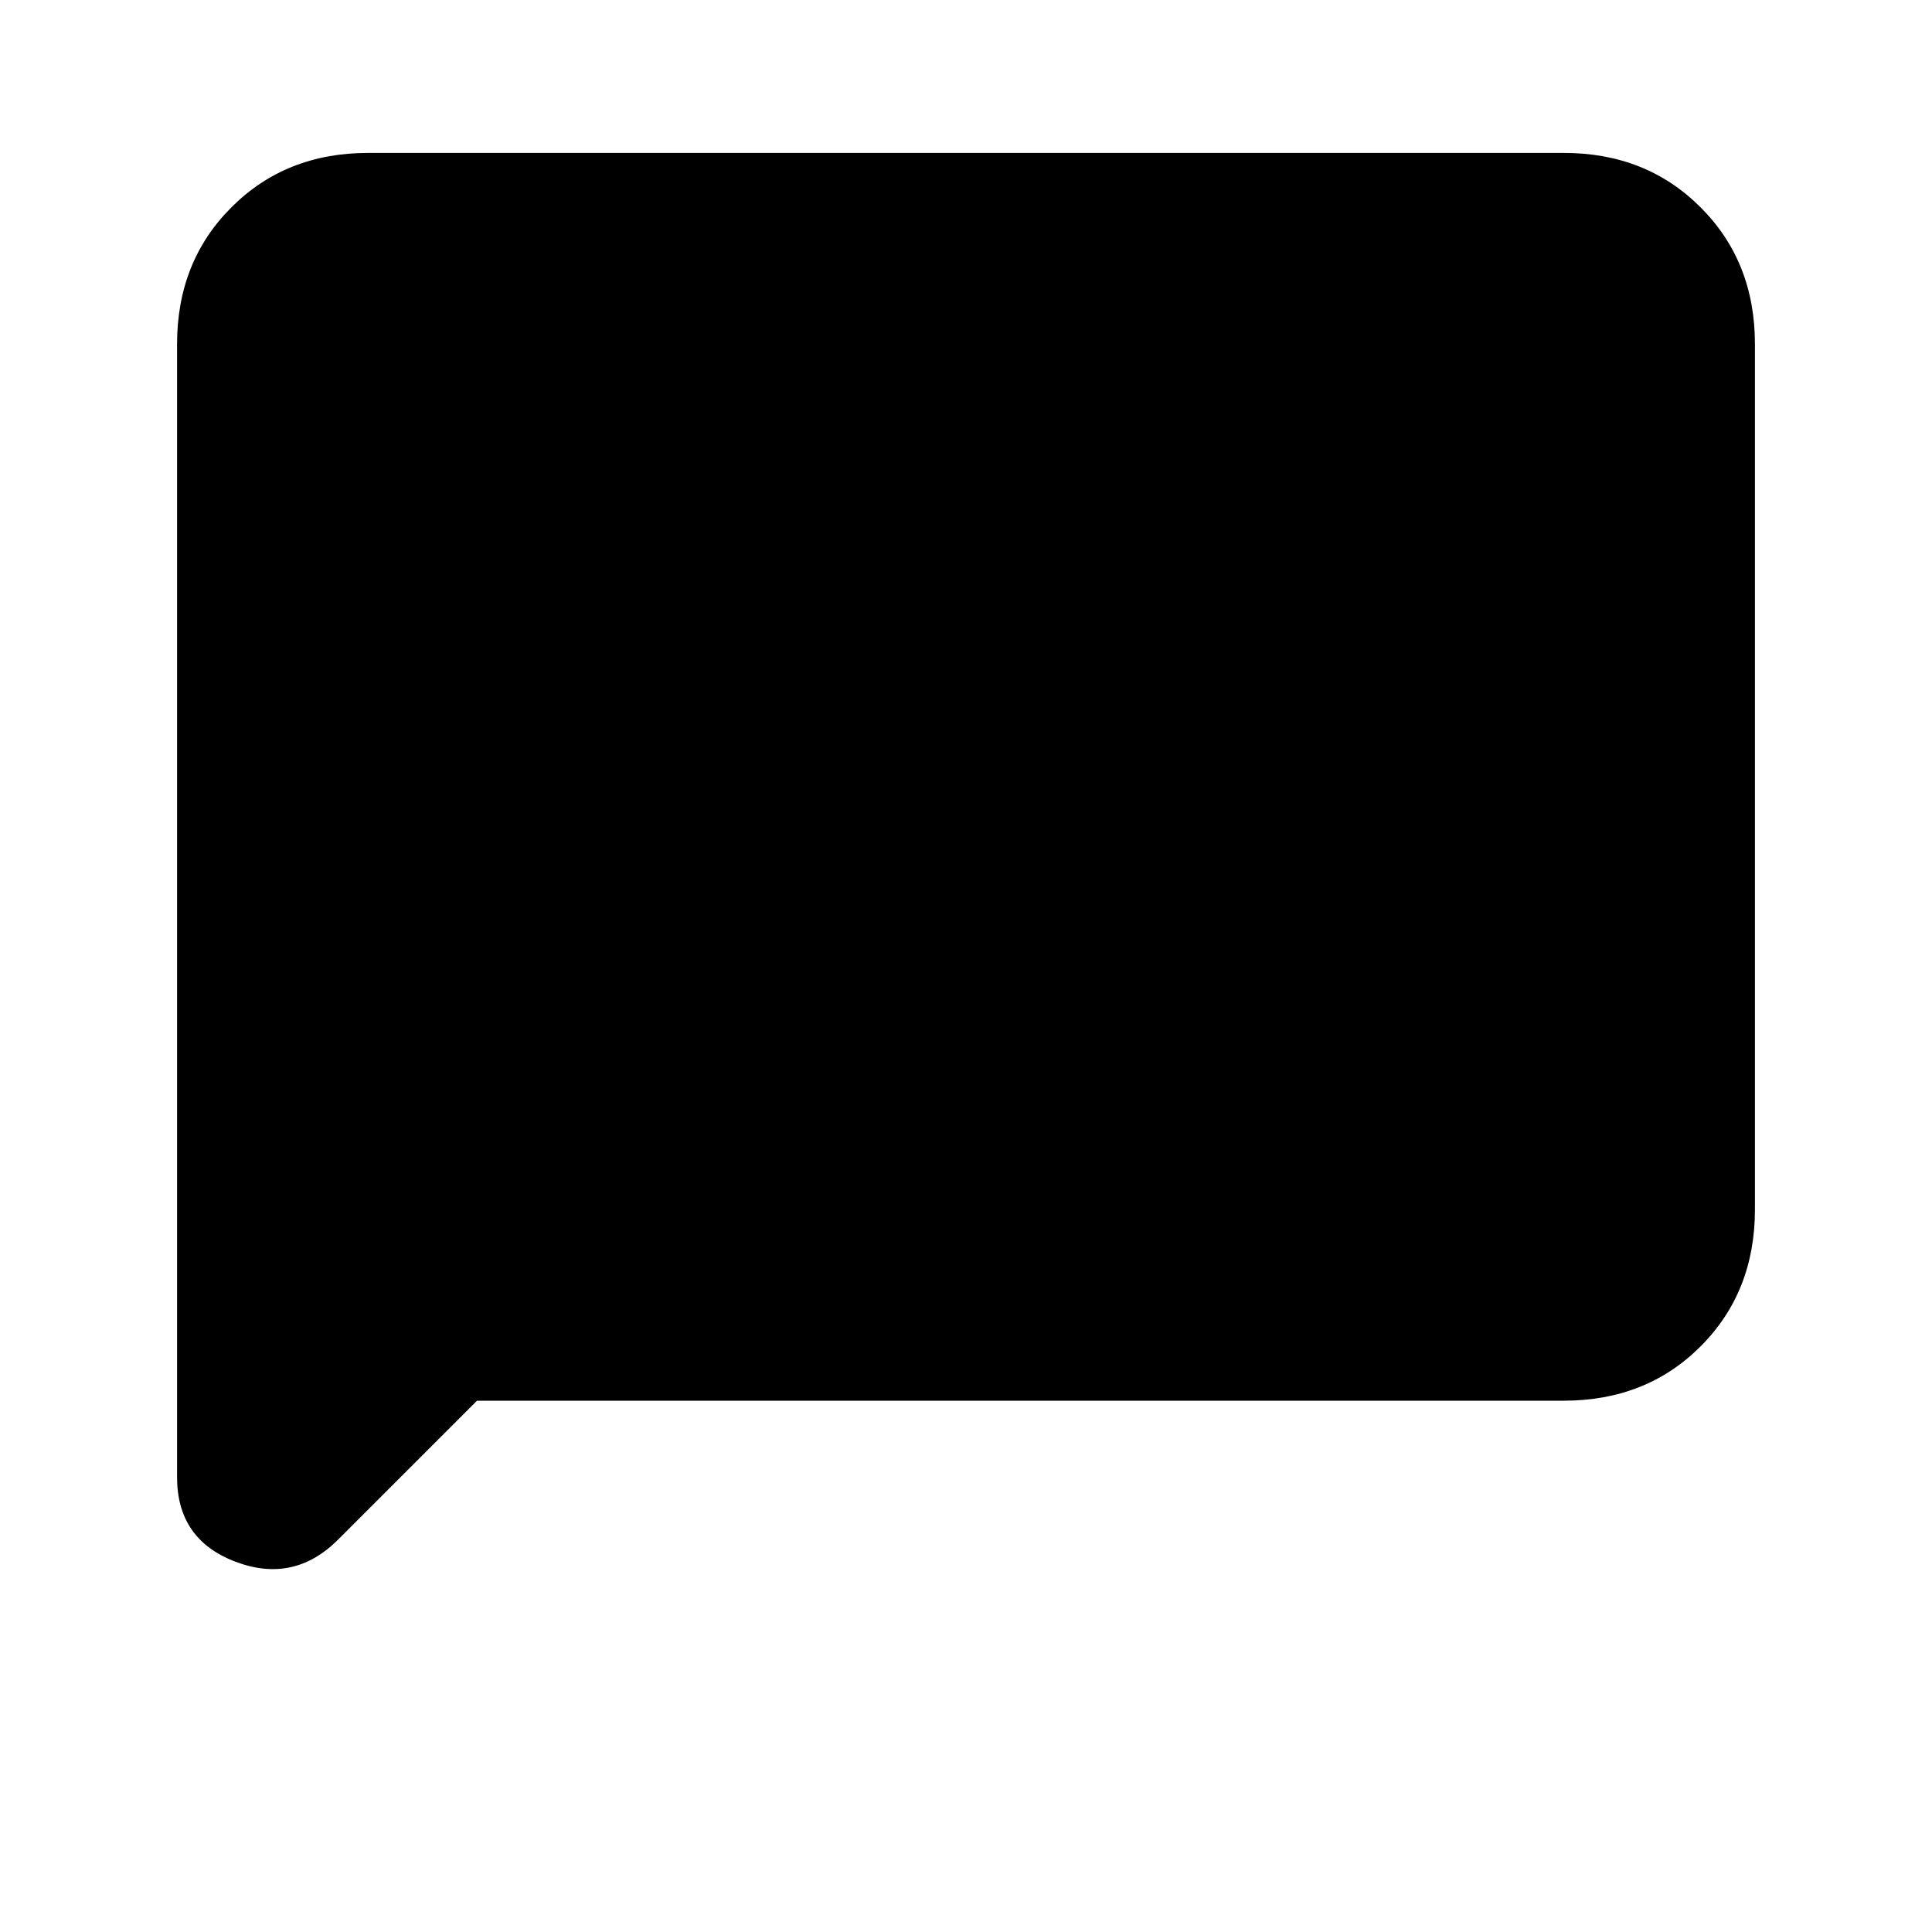 <svg xmlns="http://www.w3.org/2000/svg" height="20" width="20"><path d="M1.833 15.292V3.562Q1.833 2.708 2.396 2.146Q2.958 1.583 3.812 1.583H16.188Q17.042 1.583 17.604 2.146Q18.167 2.708 18.167 3.562V12.521Q18.167 13.375 17.604 13.938Q17.042 14.5 16.188 14.5H4.938L3.5 15.938Q3.042 16.396 2.438 16.167Q1.833 15.938 1.833 15.292Z"/></svg>